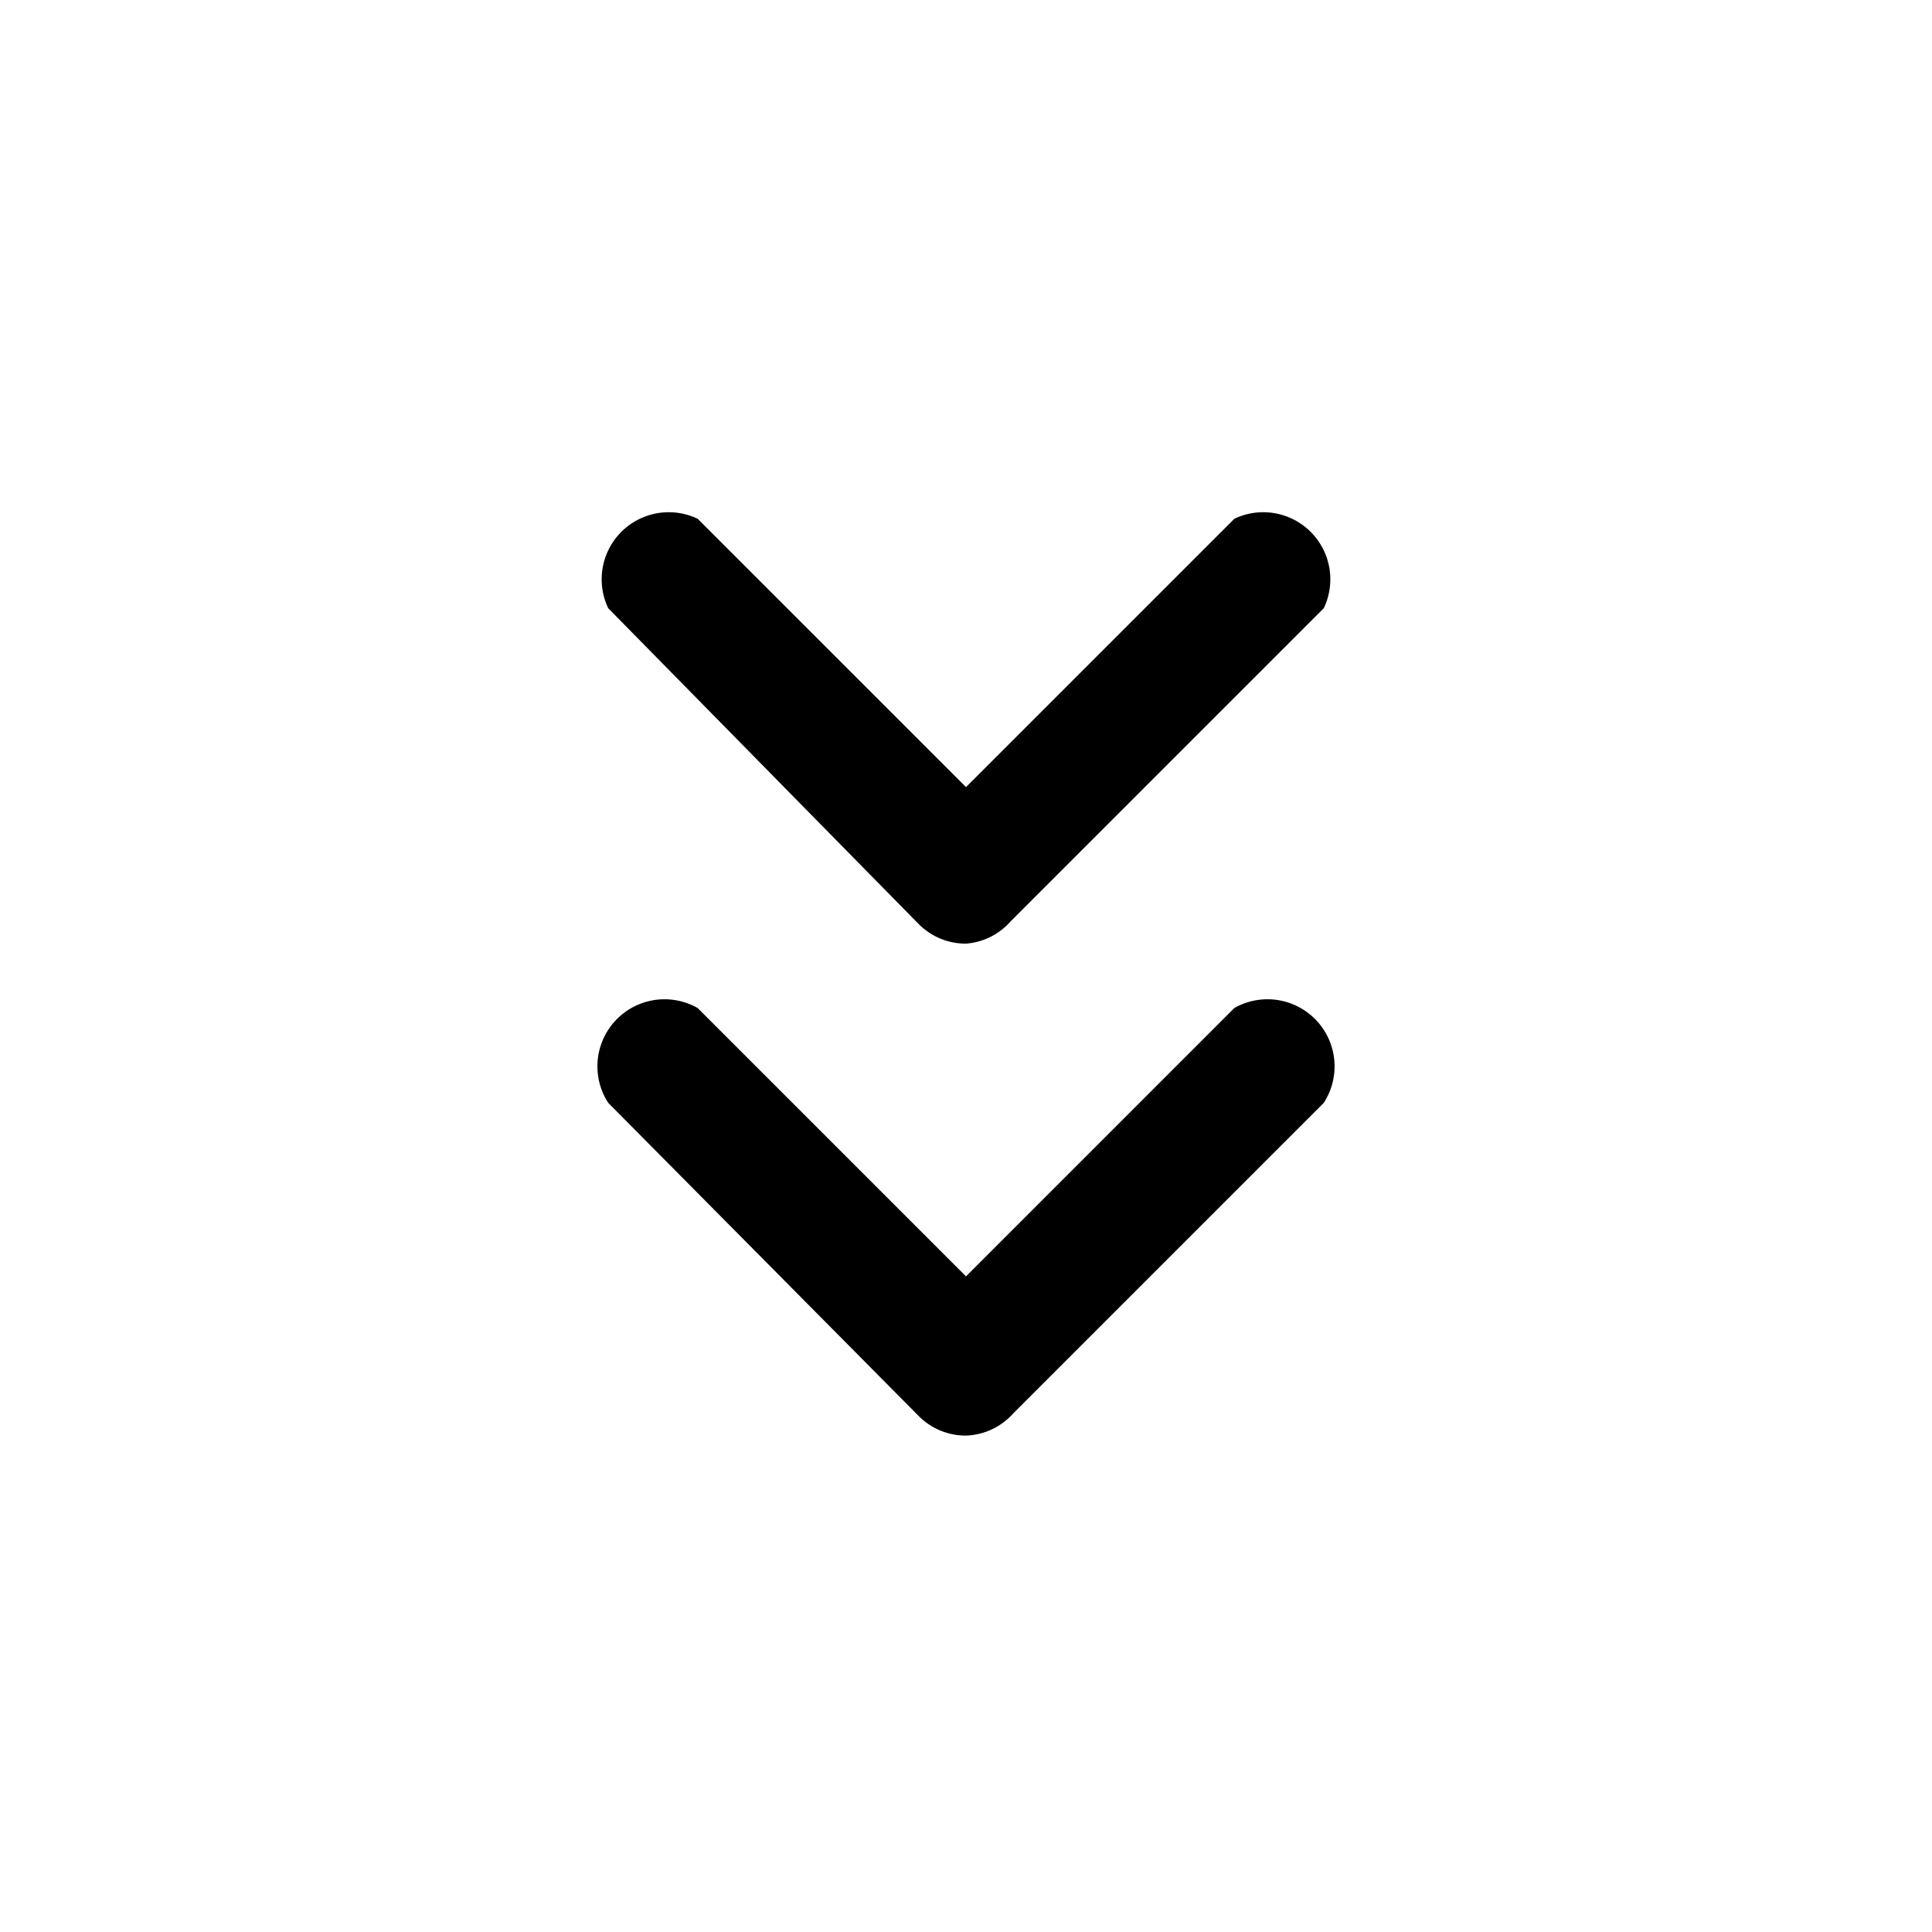 <svg xmlns="http://www.w3.org/2000/svg" width="100%" height="100%" viewBox="1.2 1.2 21.6 21.6"><path d="M12 17.25a.74.74 0 01-.53-.22L8 13.53a.75.75 0 011-1.06l3 3 3-3a.75.75 0 011 1.06L12.53 17a.74.74 0 01-.53.25zM12 11.75a.74.74 0 01-.53-.22L8 8a.75.75 0 011-1l3 3 3-3a.75.75 0 011 1l-3.5 3.5a.74.74 0 01-.5.25z"/></svg>